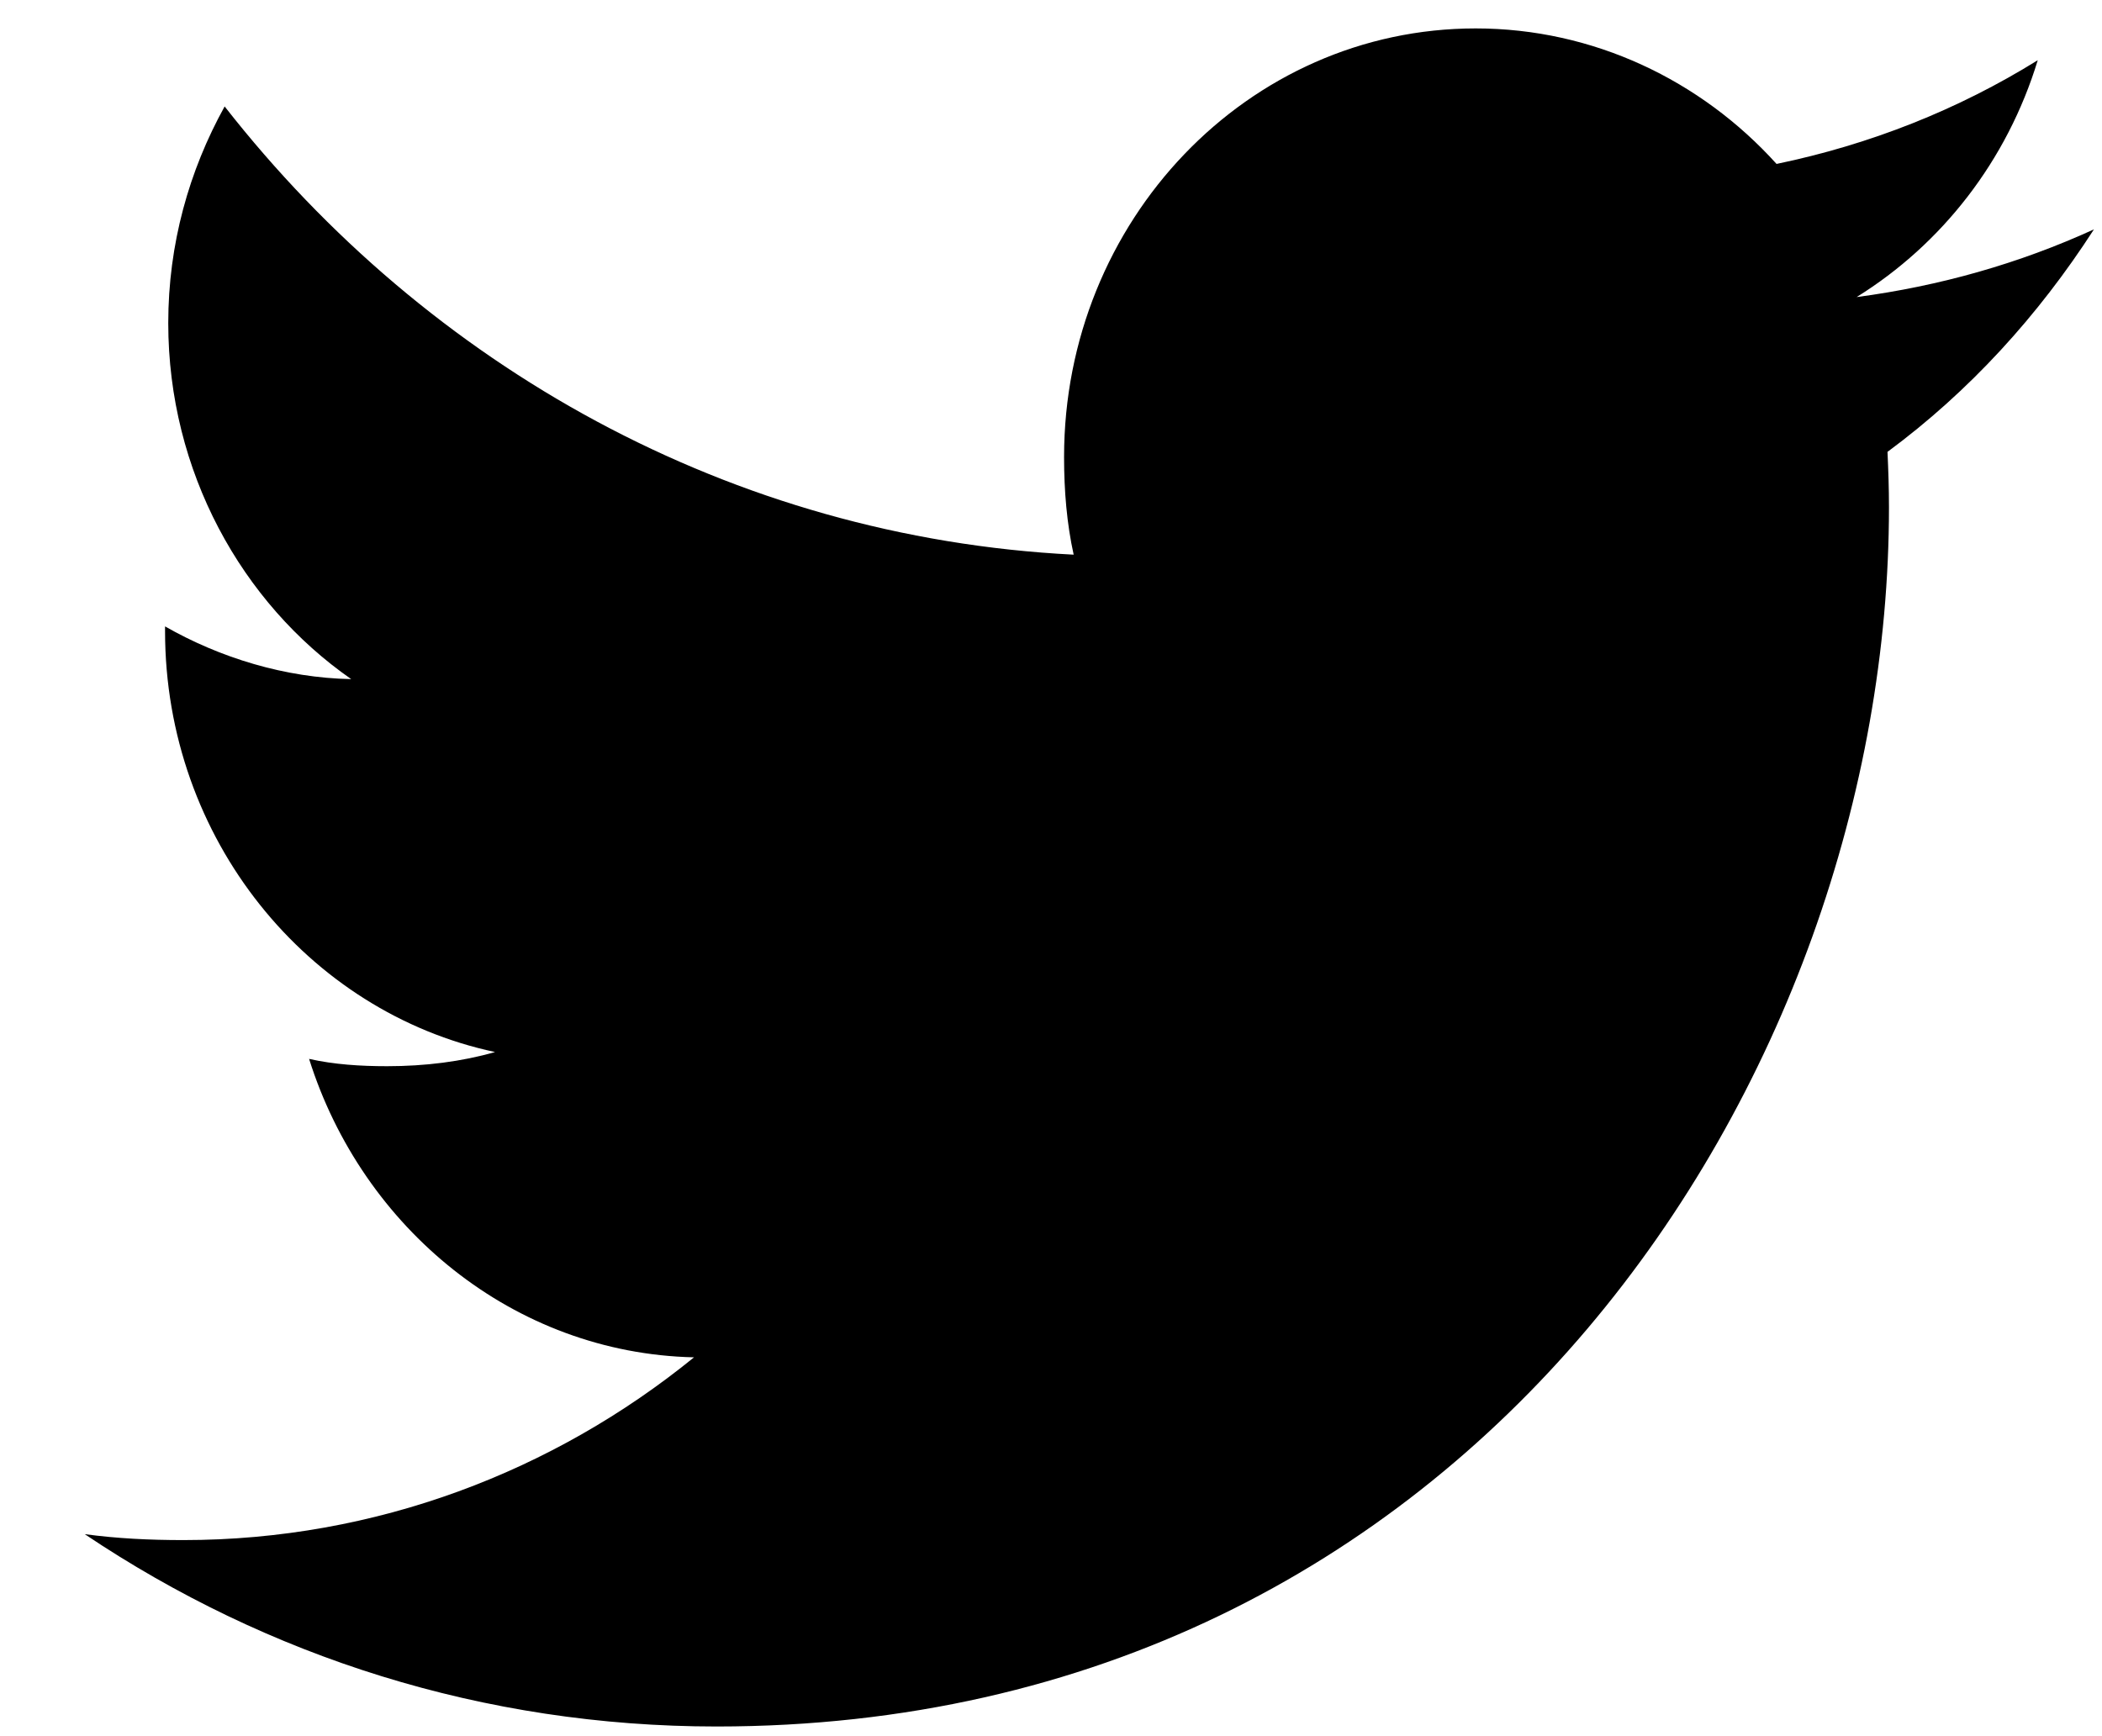 <svg width="23" height="19" viewBox="0 0 23 19" fill="none" xmlns="http://www.w3.org/2000/svg">
<path d="M22.912 2.51C22.094 2.884 21.223 3.131 20.315 3.251C21.249 2.671 21.962 1.759 22.297 0.659C21.426 1.2 20.465 1.581 19.439 1.794C18.612 0.878 17.433 0.311 16.147 0.311C13.652 0.311 11.643 2.418 11.643 5.001C11.643 5.372 11.673 5.73 11.748 6.07C8.001 5.88 4.685 4.011 2.458 1.165C2.069 1.867 1.841 2.671 1.841 3.535C1.841 5.159 2.645 6.599 3.843 7.432C3.119 7.418 2.408 7.199 1.806 6.855C1.806 6.869 1.806 6.888 1.806 6.906C1.806 9.185 3.369 11.077 5.417 11.513C5.051 11.618 4.651 11.668 4.236 11.668C3.947 11.668 3.656 11.65 3.382 11.588C3.966 13.444 5.623 14.81 7.594 14.854C6.06 16.102 4.113 16.854 2.006 16.854C1.636 16.854 1.282 16.837 0.927 16.789C2.923 18.129 5.29 18.894 7.841 18.894C16.135 18.894 20.669 11.746 20.669 5.551C20.669 5.344 20.662 5.144 20.653 4.945C21.547 4.284 22.299 3.46 22.912 2.51Z" fill="black"/>
</svg>
